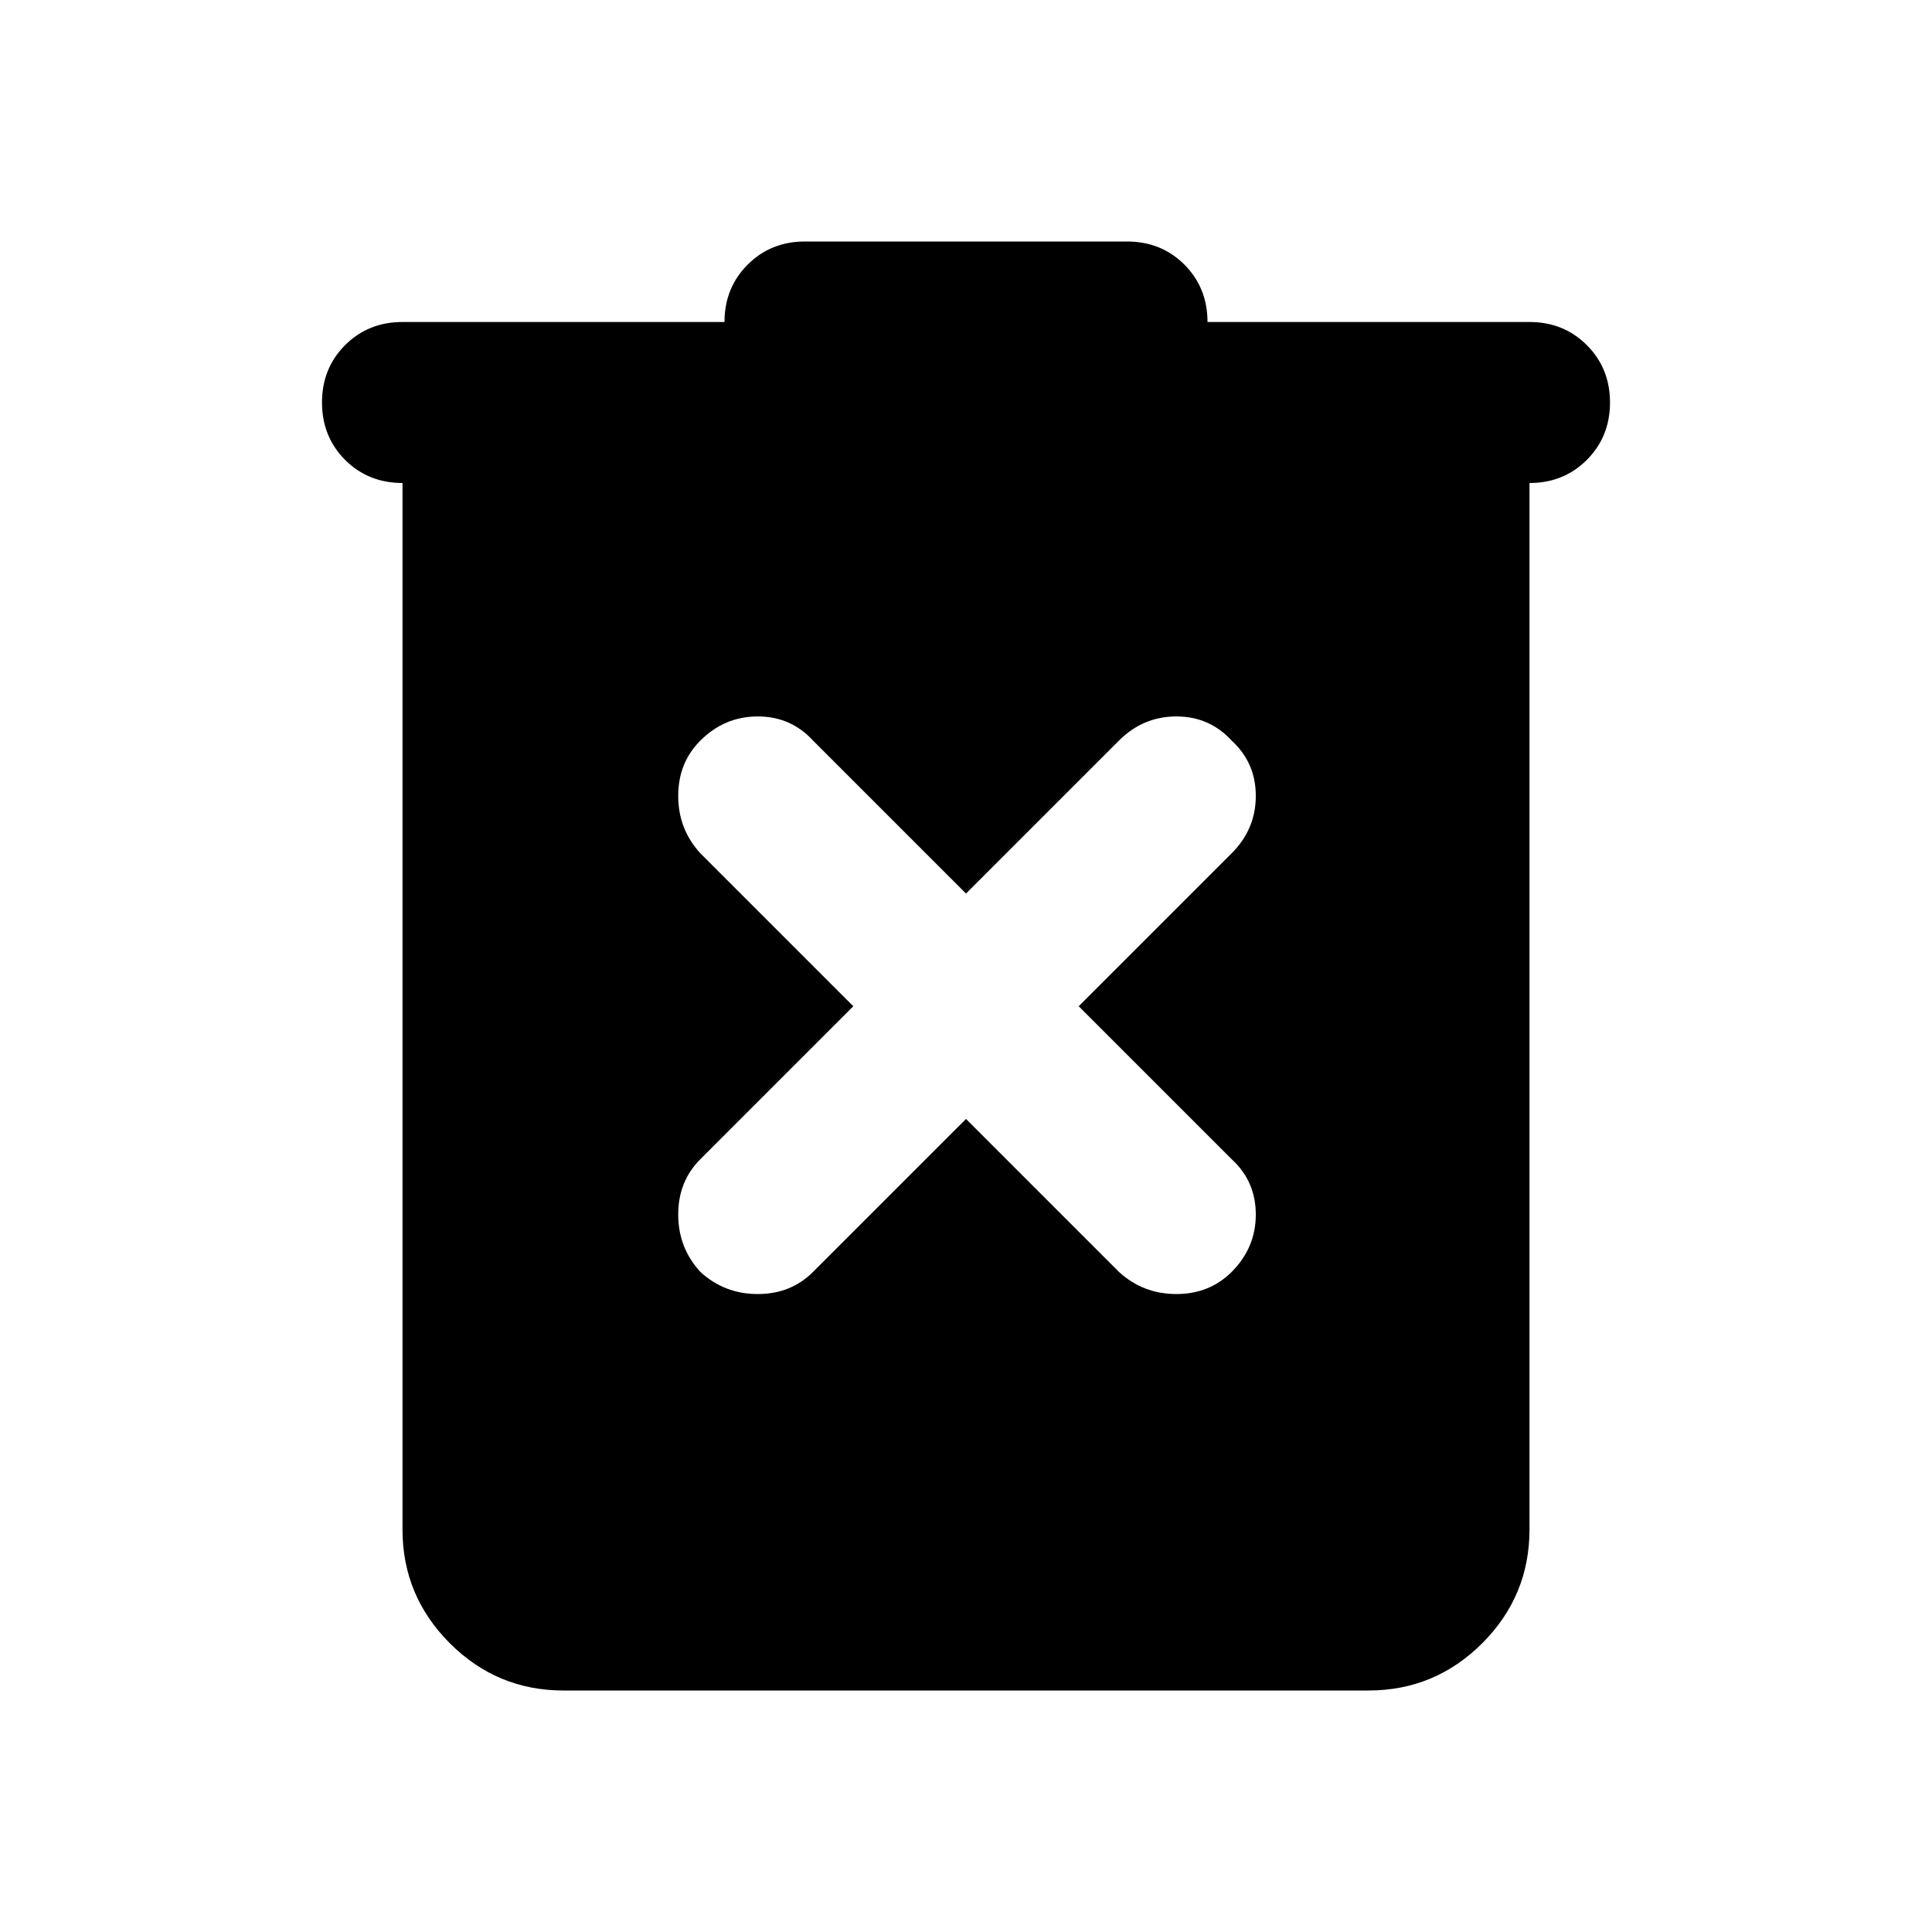 <svg xmlns="http://www.w3.org/2000/svg" height="24" width="24"><path d="M12 13.9 13.9 15.8Q14.2 16.075 14.613 16.075Q15.025 16.075 15.3 15.8Q15.6 15.5 15.6 15.087Q15.6 14.675 15.3 14.4L13.4 12.5L15.3 10.6Q15.6 10.3 15.6 9.887Q15.6 9.475 15.3 9.2Q15.025 8.9 14.613 8.9Q14.2 8.9 13.9 9.2L12 11.1L10.1 9.2Q9.825 8.9 9.413 8.9Q9 8.9 8.7 9.2Q8.425 9.475 8.425 9.887Q8.425 10.3 8.7 10.6L10.6 12.5L8.7 14.4Q8.425 14.675 8.425 15.087Q8.425 15.5 8.7 15.8Q9 16.075 9.413 16.075Q9.825 16.075 10.1 15.8ZM7 21Q6.175 21 5.588 20.413Q5 19.825 5 19V6Q4.575 6 4.287 5.713Q4 5.425 4 5Q4 4.575 4.287 4.287Q4.575 4 5 4H9Q9 3.575 9.288 3.287Q9.575 3 10 3H14Q14.425 3 14.713 3.287Q15 3.575 15 4H19Q19.425 4 19.712 4.287Q20 4.575 20 5Q20 5.425 19.712 5.713Q19.425 6 19 6V19Q19 19.825 18.413 20.413Q17.825 21 17 21Z"/></svg>